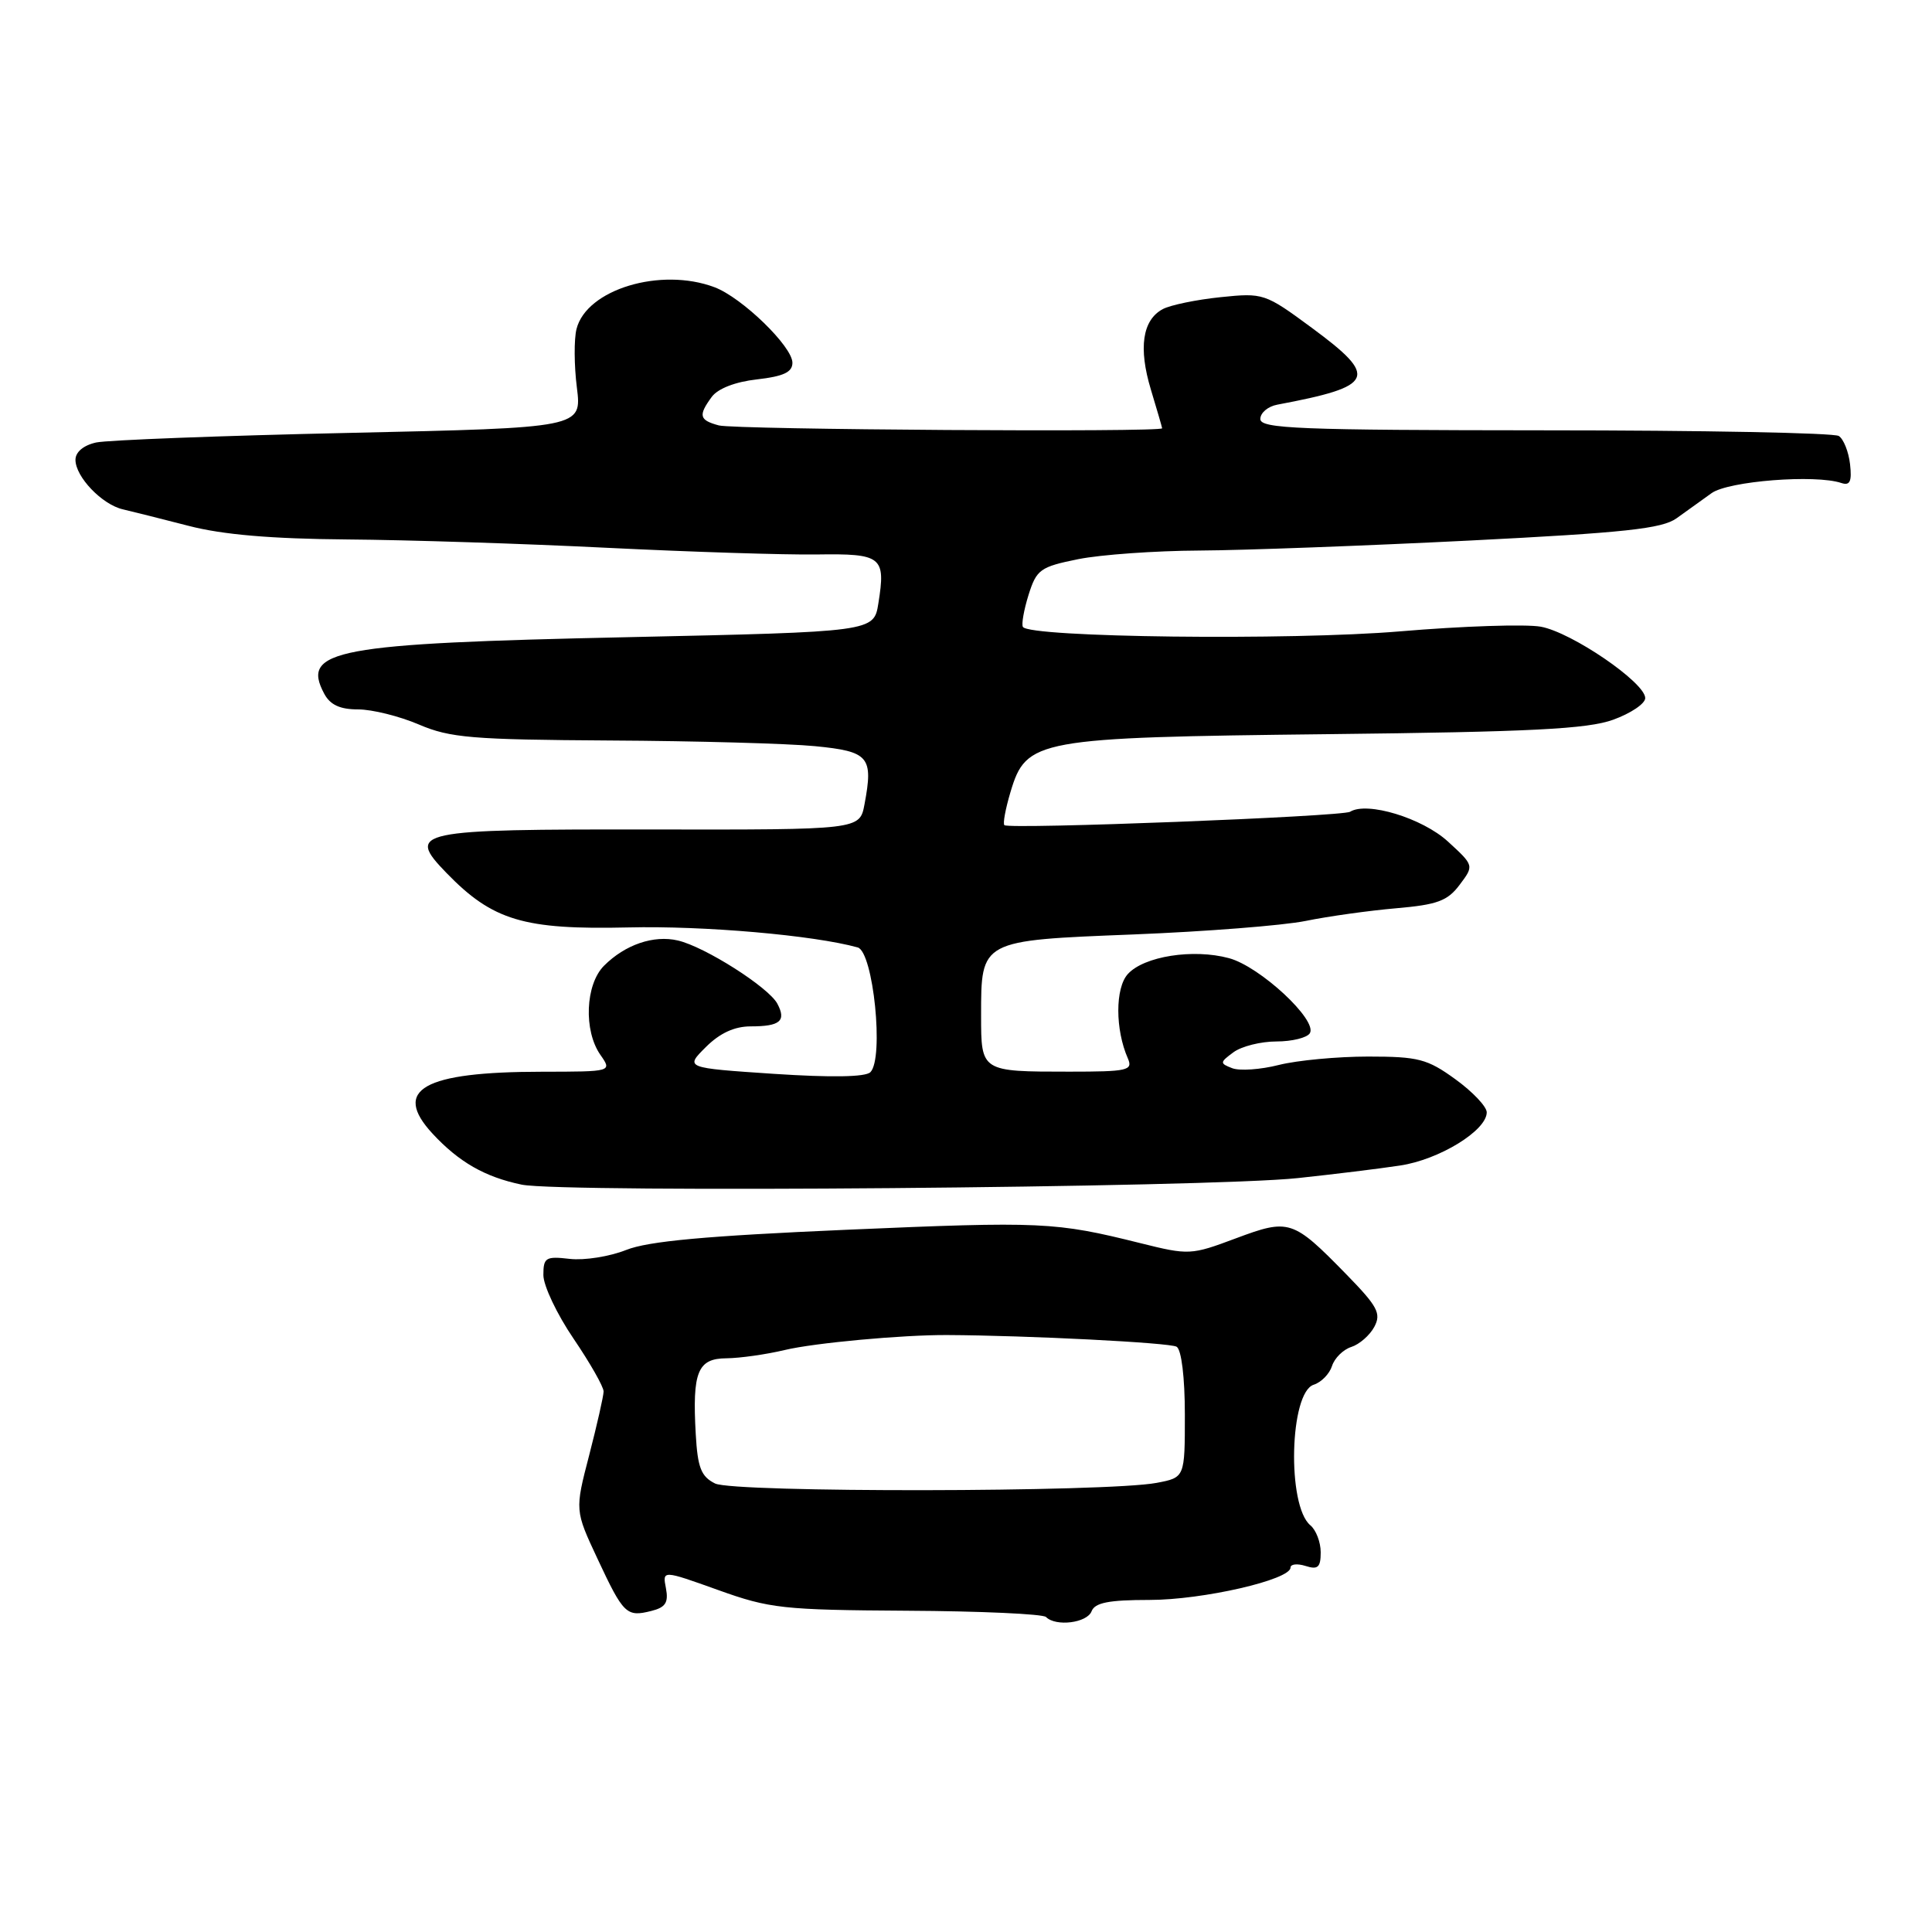 <?xml version="1.0" encoding="UTF-8" standalone="no"?>
<!DOCTYPE svg PUBLIC "-//W3C//DTD SVG 1.1//EN" "http://www.w3.org/Graphics/SVG/1.1/DTD/svg11.dtd" >
<svg xmlns="http://www.w3.org/2000/svg" xmlns:xlink="http://www.w3.org/1999/xlink" version="1.1" viewBox="0 0 256 256">
 <g >
 <path fill="currentColor"
d=" M 144.64 213.50 C 145.08 212.36 146.92 212.00 152.31 212.00 C 159.36 212.00 171.00 209.33 171.00 207.71 C 171.00 207.25 171.90 207.15 173.00 207.50 C 174.63 208.02 175.00 207.68 175.00 205.69 C 175.00 204.35 174.38 202.73 173.63 202.11 C 170.51 199.51 170.87 184.49 174.08 183.48 C 175.08 183.16 176.17 182.04 176.50 181.00 C 176.83 179.96 177.98 178.82 179.05 178.48 C 180.12 178.14 181.50 176.94 182.10 175.82 C 183.05 174.04 182.55 173.11 178.35 168.81 C 171.30 161.60 170.82 161.45 163.75 164.09 C 157.82 166.31 157.54 166.33 151.09 164.72 C 139.81 161.91 138.10 161.83 112.18 162.95 C 93.54 163.76 85.89 164.46 82.96 165.63 C 80.78 166.50 77.42 167.03 75.50 166.81 C 72.31 166.44 72.00 166.63 72.00 168.95 C 72.00 170.35 73.80 174.15 76.00 177.38 C 78.20 180.62 79.99 183.77 79.98 184.38 C 79.97 185.00 79.11 188.79 78.07 192.82 C 76.17 200.13 76.17 200.13 79.18 206.56 C 82.61 213.89 83.01 214.29 86.30 213.46 C 88.19 212.99 88.60 212.35 88.24 210.45 C 87.77 208.04 87.77 208.04 95.14 210.68 C 101.98 213.14 103.74 213.33 120.18 213.43 C 129.91 213.48 138.19 213.86 138.60 214.26 C 139.90 215.57 144.05 215.05 144.64 213.50 Z  M 172.00 156.10 C 176.68 155.60 182.75 154.86 185.50 154.44 C 190.70 153.67 197.00 149.80 197.00 147.39 C 197.00 146.63 195.13 144.66 192.85 143.01 C 189.13 140.31 187.94 140.00 181.29 140.00 C 177.22 140.00 171.89 140.50 169.46 141.11 C 167.03 141.73 164.24 141.92 163.27 141.54 C 161.61 140.90 161.62 140.77 163.44 139.43 C 164.51 138.64 167.07 138.00 169.13 138.00 C 171.19 138.00 173.19 137.51 173.56 136.91 C 174.62 135.19 166.95 128.06 162.84 126.96 C 158.10 125.68 151.57 126.71 149.44 129.07 C 147.76 130.92 147.76 136.42 149.45 140.25 C 150.14 141.84 149.43 142.00 141.69 142.00 C 129.99 142.00 130.00 142.01 130.00 134.58 C 130.00 124.55 129.88 124.62 150.17 123.82 C 159.70 123.44 169.97 122.64 173.00 122.03 C 176.03 121.41 181.43 120.66 185.00 120.35 C 190.45 119.88 191.81 119.38 193.41 117.24 C 195.33 114.69 195.33 114.69 191.85 111.50 C 188.46 108.40 181.15 106.17 178.90 107.56 C 177.87 108.20 133.80 109.91 133.09 109.34 C 132.86 109.16 133.23 107.18 133.90 104.93 C 135.99 97.96 137.28 97.72 176.00 97.28 C 202.87 96.98 210.34 96.60 213.75 95.37 C 216.09 94.52 218.00 93.24 218.00 92.50 C 218.00 90.44 208.25 83.78 204.16 83.04 C 202.15 82.68 193.75 82.96 185.50 83.66 C 171.00 84.88 136.41 84.47 135.54 83.07 C 135.33 82.73 135.67 80.81 136.29 78.82 C 137.35 75.46 137.83 75.11 142.88 74.09 C 145.88 73.49 153.10 72.98 158.92 72.95 C 164.74 72.92 180.82 72.32 194.66 71.63 C 215.28 70.59 220.24 70.06 222.16 68.67 C 223.45 67.75 225.54 66.25 226.80 65.34 C 229.05 63.74 240.54 62.84 243.99 64.00 C 245.13 64.38 245.40 63.80 245.14 61.50 C 244.95 59.85 244.28 58.17 243.65 57.77 C 243.02 57.36 225.51 57.02 204.75 57.02 C 172.08 57.00 167.00 56.80 167.00 55.52 C 167.00 54.70 168.01 53.85 169.25 53.62 C 182.21 51.18 182.73 50.01 173.81 43.43 C 167.61 38.86 167.40 38.79 161.70 39.38 C 158.52 39.71 155.08 40.42 154.07 40.96 C 151.37 42.41 150.83 46.11 152.50 51.63 C 153.31 54.31 153.98 56.61 153.99 56.75 C 154.01 57.30 97.35 56.93 95.25 56.37 C 92.65 55.67 92.50 55.06 94.31 52.59 C 95.12 51.49 97.43 50.59 100.31 50.27 C 103.81 49.87 105.00 49.32 105.00 48.07 C 105.00 45.91 98.32 39.43 94.68 38.06 C 87.53 35.37 77.70 38.35 76.39 43.60 C 76.05 44.94 76.07 48.43 76.44 51.36 C 77.10 56.68 77.10 56.68 46.30 57.36 C 29.36 57.73 14.26 58.31 12.75 58.63 C 11.07 59.00 10.00 59.89 10.00 60.93 C 10.00 63.18 13.51 66.85 16.28 67.49 C 17.50 67.77 21.42 68.76 25.00 69.68 C 29.50 70.85 35.97 71.40 46.00 71.48 C 53.98 71.54 69.50 72.04 80.50 72.59 C 91.50 73.13 103.97 73.53 108.21 73.47 C 116.86 73.34 117.38 73.75 116.39 79.94 C 115.79 83.72 115.79 83.72 83.14 84.43 C 44.38 85.26 39.85 86.11 42.96 91.92 C 43.75 93.40 45.05 94.00 47.45 94.00 C 49.31 94.00 52.93 94.90 55.50 96.00 C 59.63 97.77 62.55 98.01 80.83 98.12 C 92.20 98.18 104.42 98.52 107.99 98.87 C 115.15 99.57 115.74 100.26 114.55 106.58 C 113.92 109.95 113.92 109.95 86.39 109.91 C 54.97 109.87 53.78 110.12 59.16 115.67 C 65.28 121.98 69.40 123.21 83.25 122.89 C 93.26 122.65 107.81 123.92 113.65 125.54 C 115.72 126.12 117.16 140.24 115.33 142.07 C 114.68 142.72 110.14 142.79 102.54 142.29 C 90.76 141.50 90.76 141.50 93.52 138.75 C 95.37 136.90 97.32 136.00 99.47 136.00 C 103.37 136.00 104.22 135.28 103.00 132.99 C 101.83 130.81 93.40 125.45 89.82 124.62 C 86.61 123.87 82.83 125.17 80.04 127.96 C 77.56 130.44 77.31 136.57 79.56 139.78 C 81.11 142.00 81.11 142.00 71.81 142.01 C 56.06 142.02 51.91 144.37 57.32 150.22 C 60.82 153.99 64.26 155.96 69.12 156.97 C 74.51 158.09 160.21 157.37 172.00 156.10 Z  M 94.75 196.57 C 92.90 195.65 92.44 194.48 92.19 190.03 C 91.72 181.77 92.44 180.00 96.27 179.98 C 98.05 179.96 101.53 179.47 104.00 178.88 C 107.93 177.94 119.59 176.87 125.50 176.90 C 136.09 176.95 155.05 177.91 155.91 178.45 C 156.55 178.84 157.00 182.53 157.00 187.45 C 157.00 195.78 157.00 195.78 153.25 196.49 C 146.65 197.73 97.23 197.80 94.75 196.57 Z "/>
</g>
</svg>